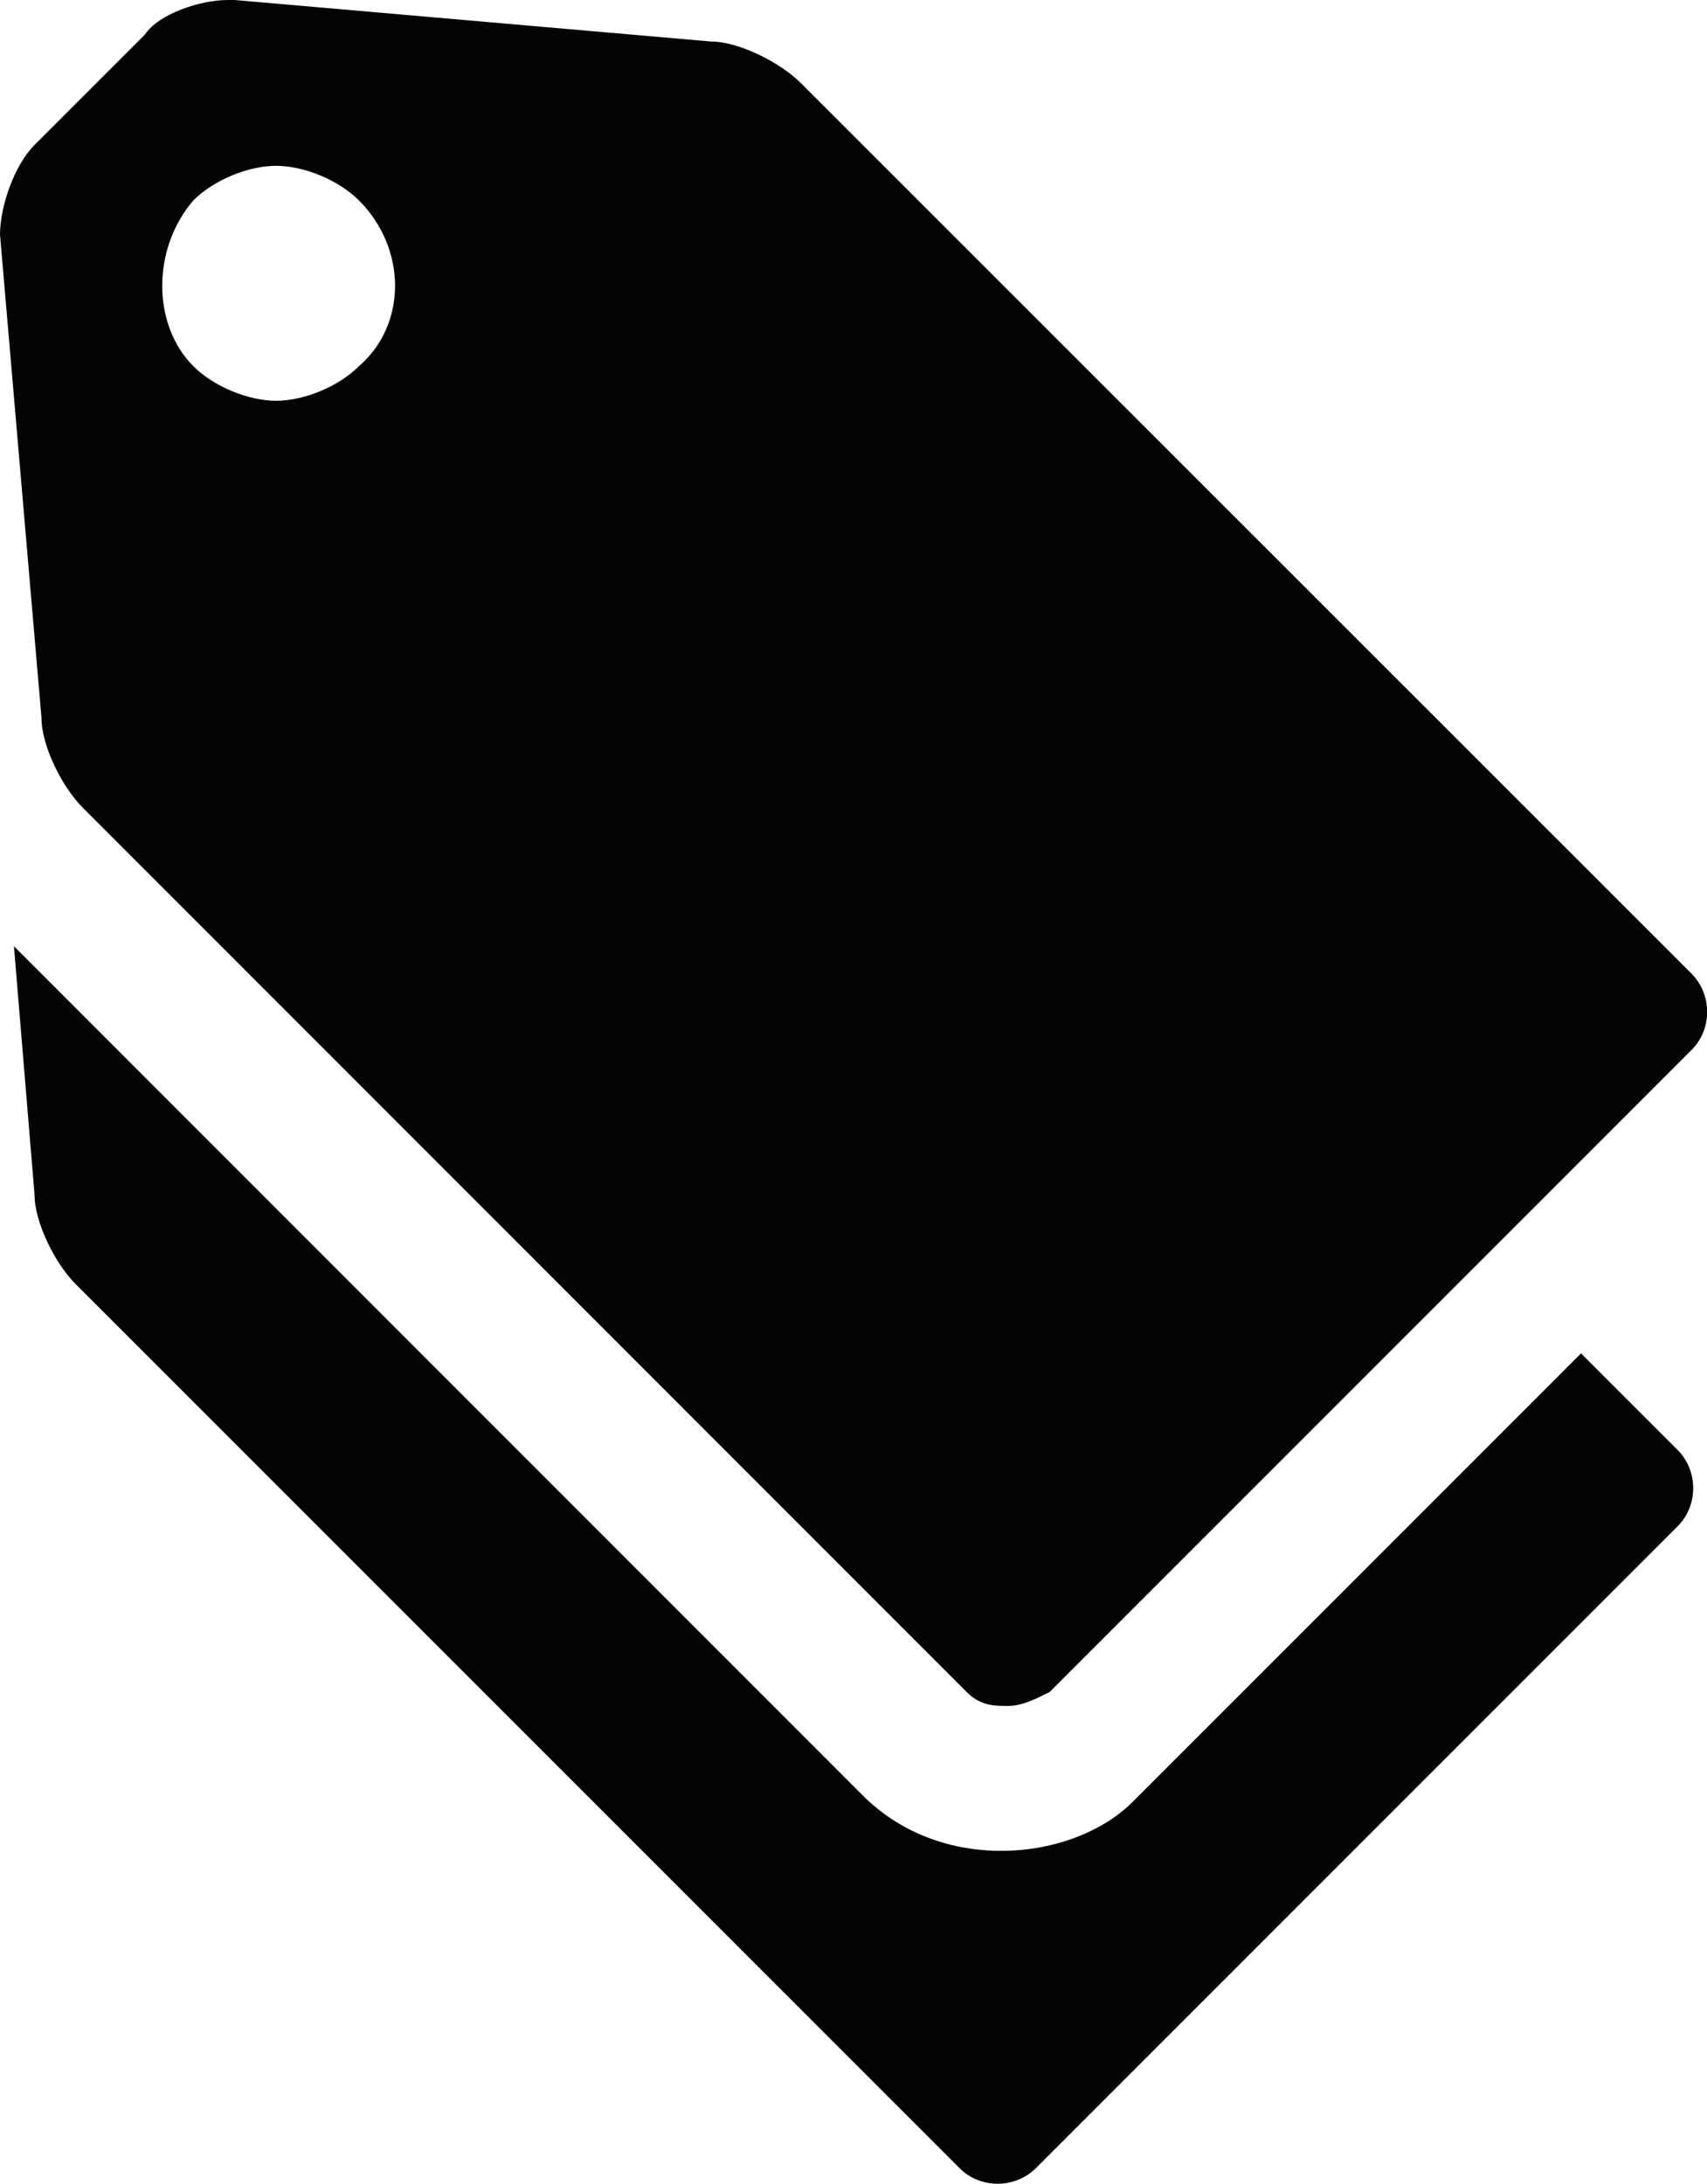 <?xml version="1.0" encoding="utf-8"?>
<!-- Generator: Adobe Illustrator 17.1.0, SVG Export Plug-In . SVG Version: 6.00 Build 0)  -->
<!DOCTYPE svg PUBLIC "-//W3C//DTD SVG 1.1//EN" "http://www.w3.org/Graphics/SVG/1.1/DTD/svg11.dtd">
<svg version="1.1" id="Layer_1" xmlns="http://www.w3.org/2000/svg" xmlns:xlink="http://www.w3.org/1999/xlink" x="0px" y="0px"
	 viewBox="294.1 384 612.6 783.6" enable-background="new 294.1 384 612.6 783.6" xml:space="preserve">
<g>
	<path fill="#060304" d="M653.4,1048.1c-19.8,0-37.2-7.4-49.6-19.8L299.1,723.5l7.4,89.2c0,9.9,7.4,24.8,14.9,32.2L638.5,1162
		c7.4,7.4,19.8,7.4,27.3,0l230.4-230.4c7.4-7.4,7.4-19.8,0-27.3l-34.7-34.7l-161.1,161.1C690.5,1040.6,673.2,1048.1,653.4,1048.1z"
		/>
	<path fill="#060304" d="M581.5,413.8c-7.4-7.4-22.3-14.9-32.2-14.9l-171-14.9h-2.5c-9.9,0-24.8,5-29.7,12.4l-39.6,39.6
		c-7.4,7.4-12.4,22.3-12.4,32.2L309,641.7c0,9.9,7.4,24.8,14.9,32.2L641,991.1c5,5,9.9,5,14.9,5s9.9-2.5,14.9-5l230.4-230.4
		c7.4-7.4,7.4-19.8,0-27.3L581.5,413.8z M363.5,455.9c7.4-7.4,19.8-12.4,29.7-12.4c9.9,0,22.3,5,29.7,12.4
		c17.3,17.3,17.3,44.6,0,59.5c-7.4,7.4-19.8,12.4-29.7,12.4c-9.9,0-22.3-5-29.7-12.4C348.6,500.5,348.6,473.2,363.5,455.9z"/>
</g>
</svg>
